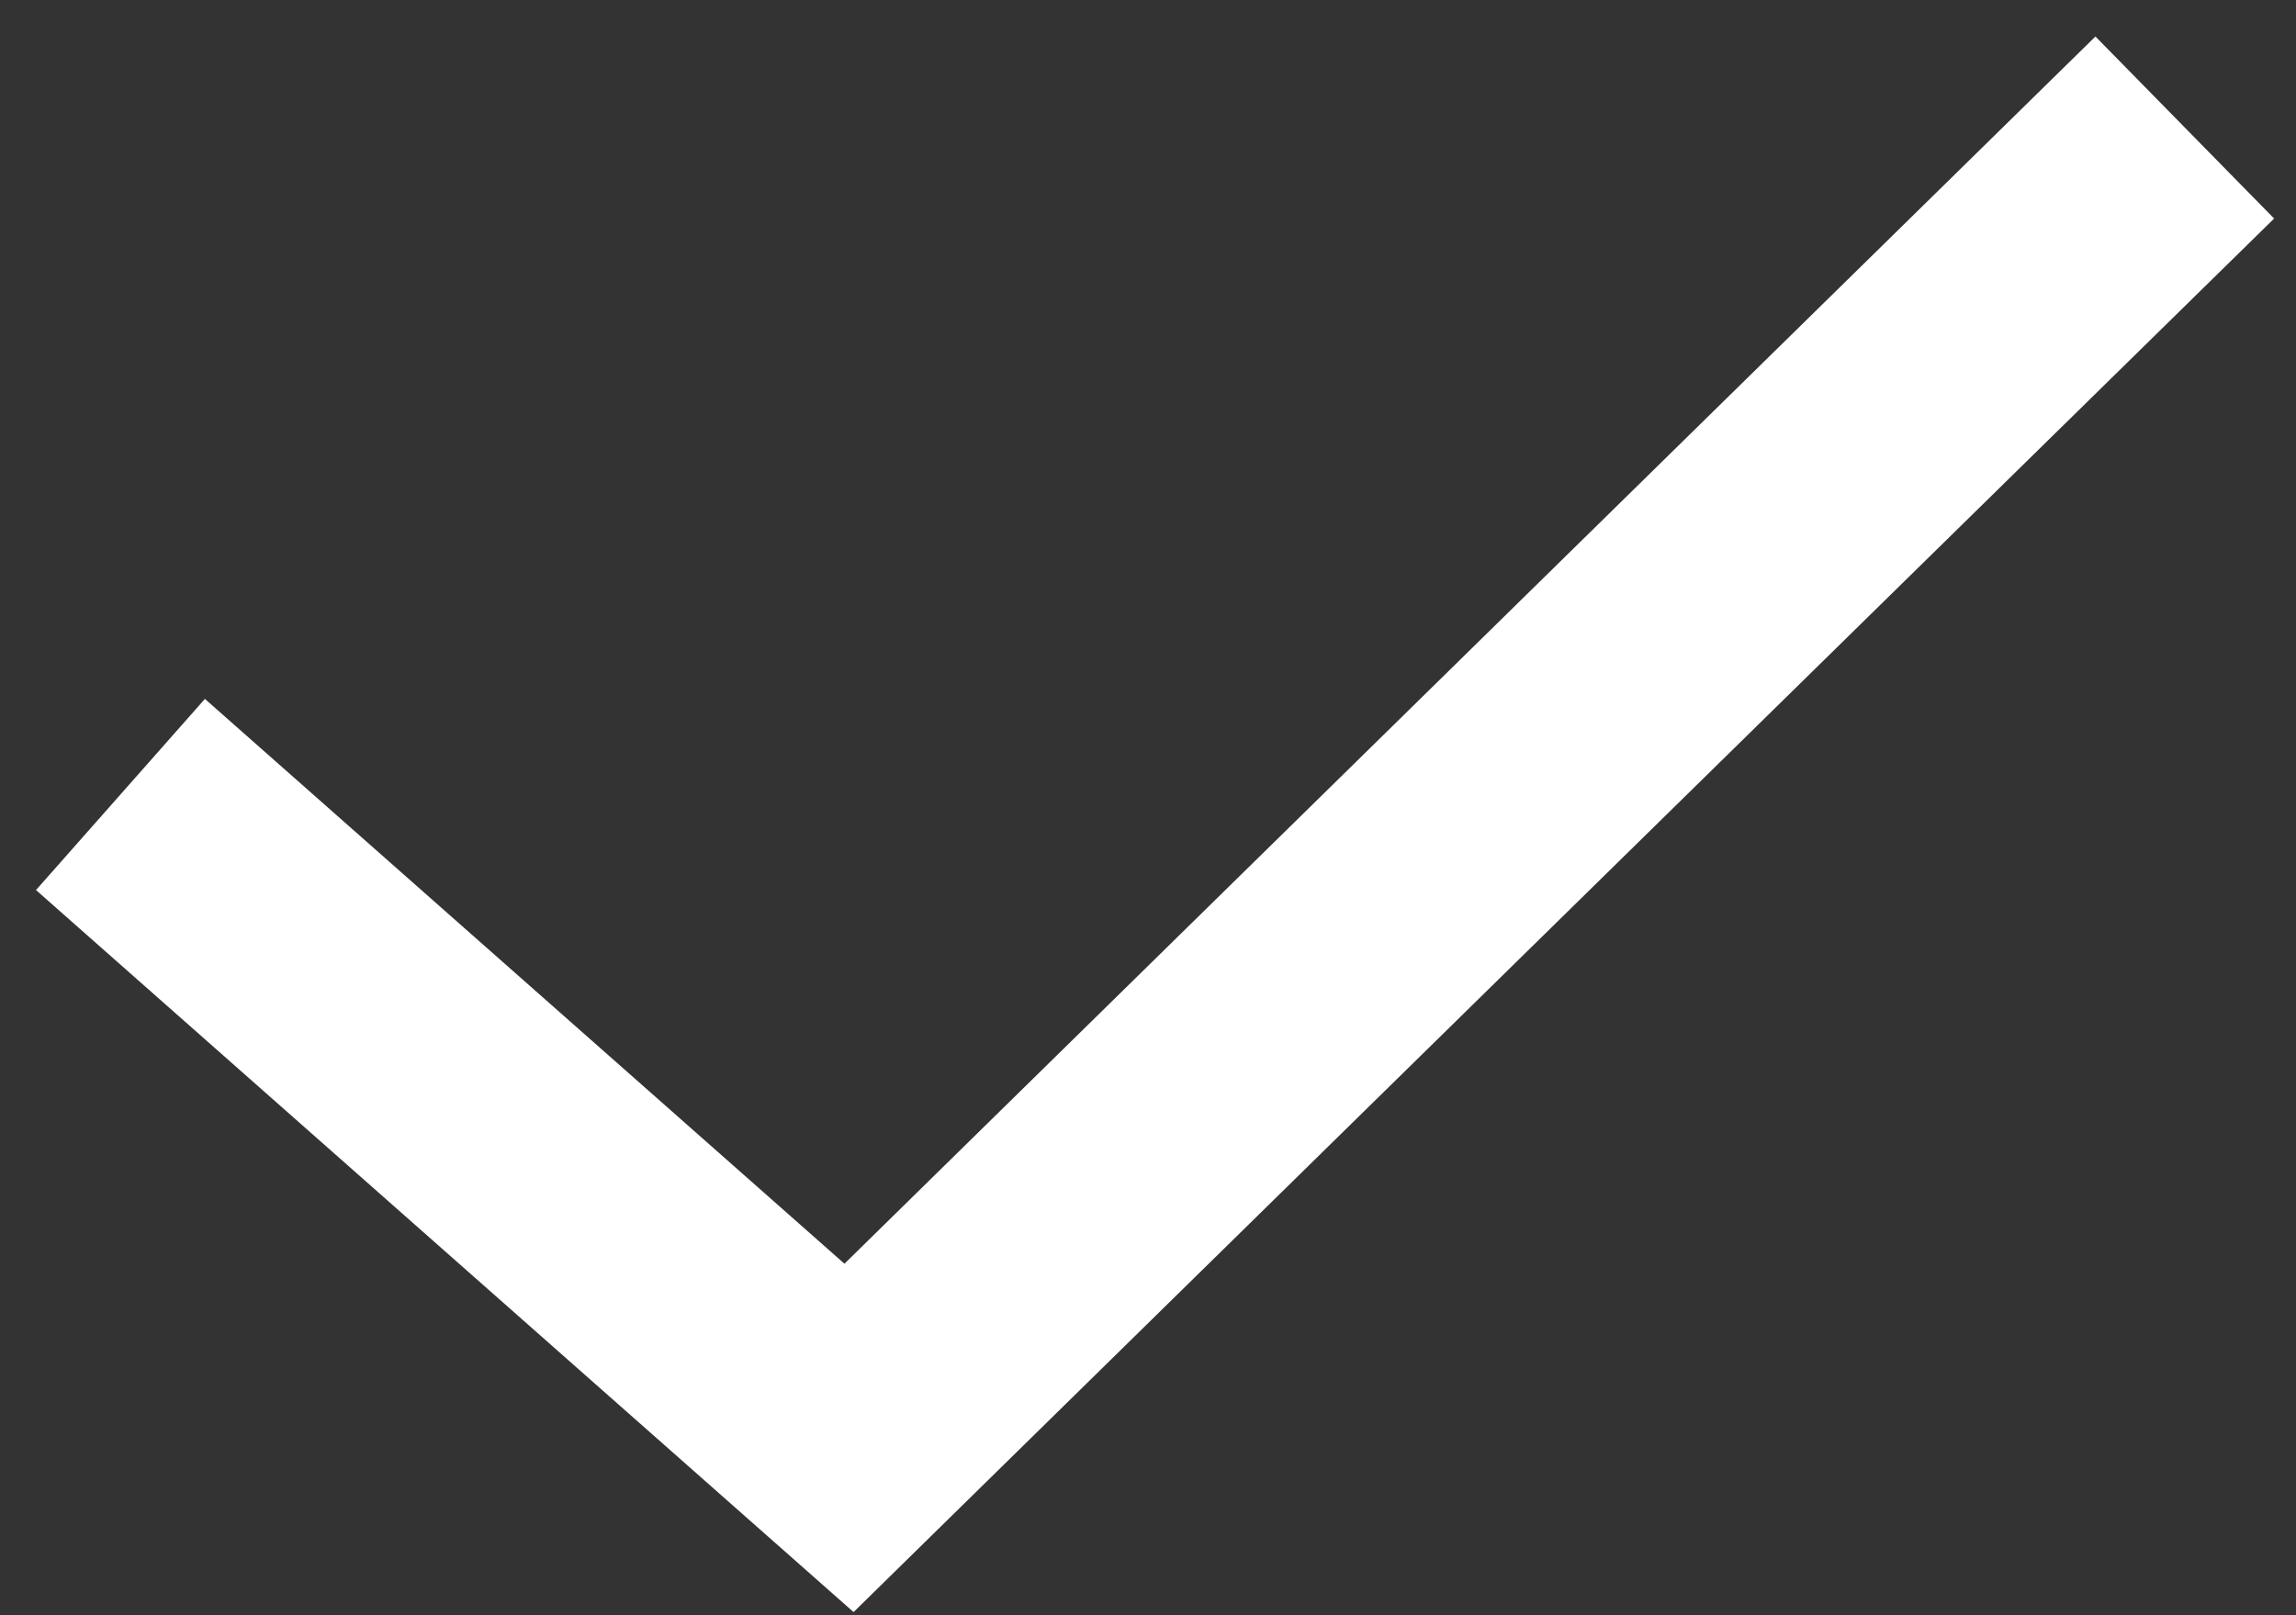 <?xml version="1.0" encoding="UTF-8"?>
<svg  viewBox="0 0 54 38" version="1.1" xmlns="http://www.w3.org/2000/svg" xmlns:xlink="http://www.w3.org/1999/xlink">
    <rect x="0" y="0" width="54" height="38" fill="#333333" stroke="none"/>
    <!-- Generator: Sketch 49.3 (51167) - http://www.bohemiancoding.com/sketch -->
    <title>Path 4 Copy 15</title>
    <desc>Created with Sketch.</desc>
    <defs></defs>
    <g id="Symbols" stroke="none" stroke-width="1" fill="none" fill-rule="evenodd">
        <g id="RC-status/New/Docked" transform="translate(-23, -32)" stroke="#FFFFFF" stroke-width="6">
            <g id="Docked-tick">
                <g id="Group-2-Copy" transform="translate(25.833, 35)">
                    <polyline id="Path-4-Copy-15" points="3.55271368e-15 15.691 17.135 30.828 48.551 0"></polyline>
                </g>
            </g>
        </g>
    </g>
</svg>